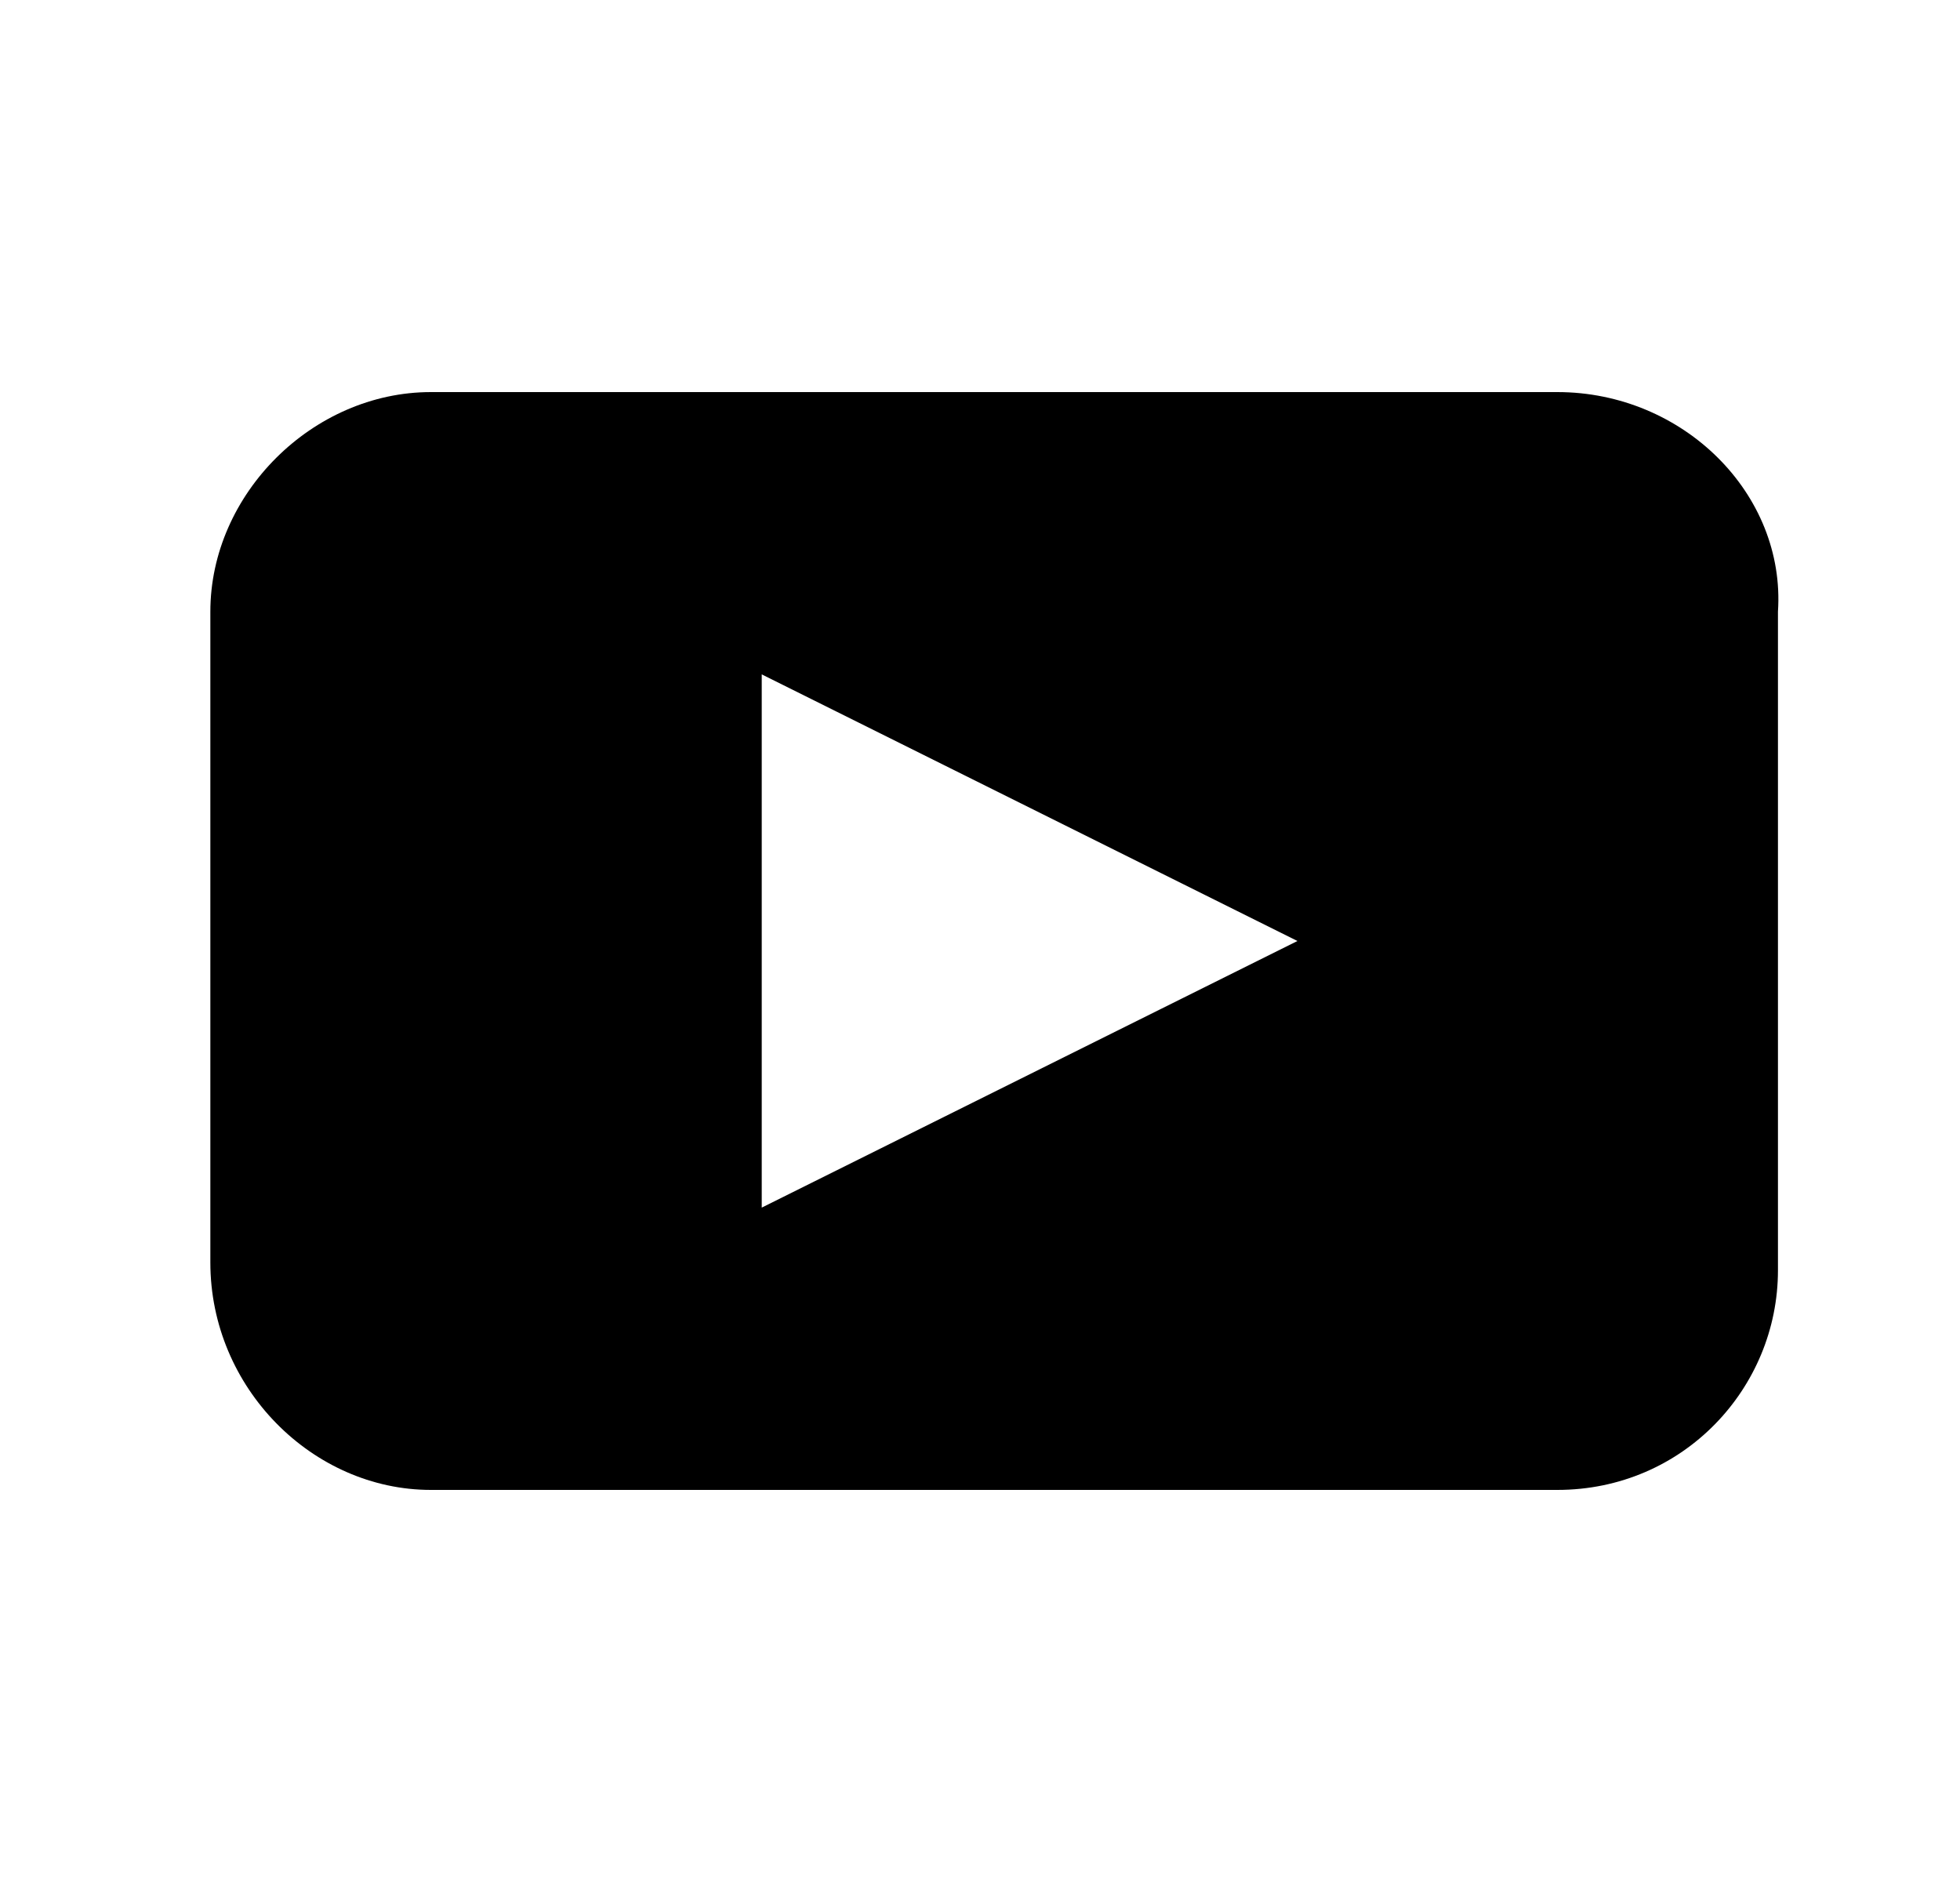 <svg width="25" height="24" viewBox="0 0 25 24" xmlns="http://www.w3.org/2000/svg">
<path d="M19.864 5H5.496C3.989 5 2.683 6.3 2.683 7.8V16.1C2.683 17.7 3.989 19 5.496 19H19.864C21.472 19 22.678 17.7 22.678 16.2V7.8C22.778 6.3 21.472 5 19.864 5ZM9.716 15.4V8.6L16.549 12L9.716 15.4Z"/>
</svg>
